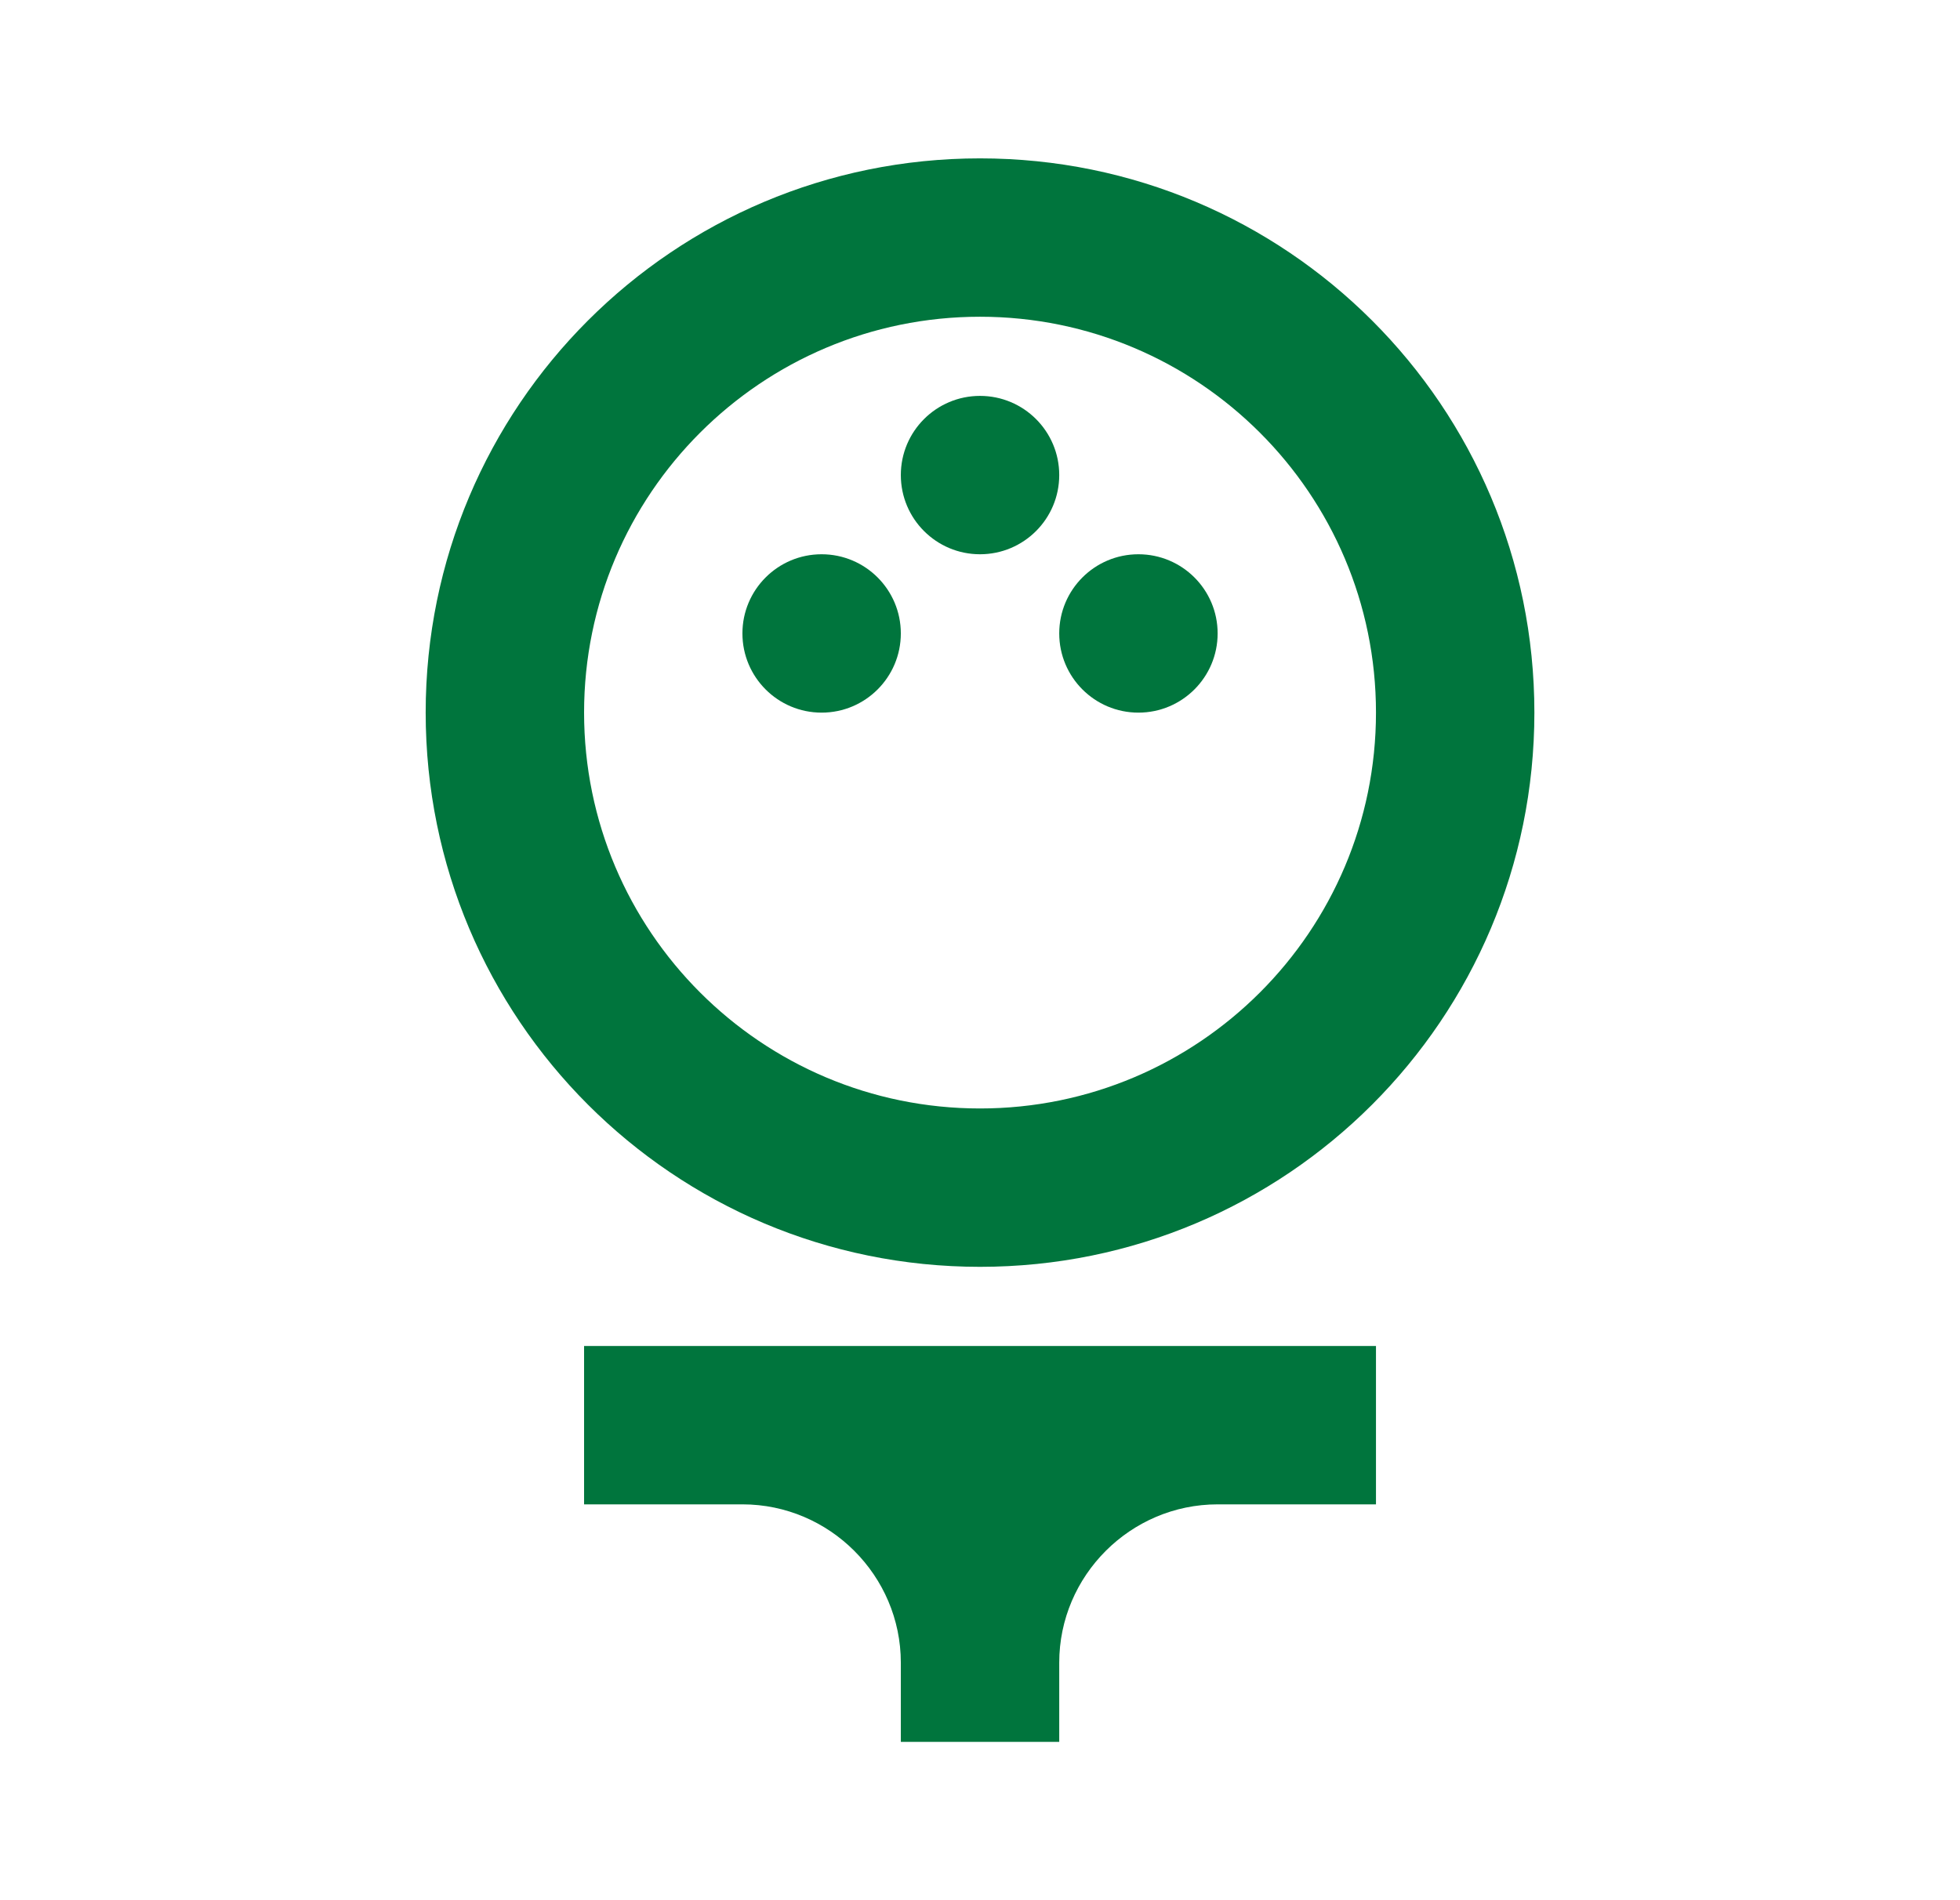 <svg width="33" height="32" viewBox="0 0 33 32" fill="none" xmlns="http://www.w3.org/2000/svg">
<path d="M16.5 21.334C21.66 21.334 25.834 17.16 25.834 12C25.834 6.84 21.66 2.667 16.5 2.667C11.34 2.667 7.167 6.84 7.167 12C7.167 17.16 11.34 21.334 16.5 21.334ZM16.5 5.334C20.18 5.334 23.167 8.32 23.167 12C23.167 15.68 20.18 18.667 16.5 18.667C12.82 18.667 9.834 15.68 9.834 12C9.834 8.32 12.82 5.334 16.5 5.334Z" fill="#00753D"/>
<path d="M13.833 12.001C14.57 12.001 15.167 11.404 15.167 10.667C15.167 9.931 14.57 9.334 13.833 9.334C13.097 9.334 12.5 9.931 12.5 10.667C12.5 11.404 13.097 12.001 13.833 12.001Z" fill="#00753D"/>
<path d="M19.167 12.001C19.904 12.001 20.501 11.404 20.501 10.667C20.501 9.931 19.904 9.334 19.167 9.334C18.431 9.334 17.834 9.931 17.834 10.667C17.834 11.404 18.431 12.001 19.167 12.001Z" fill="#00753D"/>
<path d="M16.5 9.334C17.237 9.334 17.834 8.737 17.834 8C17.834 7.264 17.237 6.667 16.5 6.667C15.764 6.667 15.167 7.264 15.167 8C15.167 8.737 15.764 9.334 16.5 9.334Z" fill="#00753D"/>
<path d="M9.834 25.334H12.501C13.967 25.334 15.167 26.534 15.167 28V29.334H17.834V28C17.834 26.534 19.034 25.334 20.501 25.334H23.167V22.667H9.834V25.334Z" fill="#00753D"/>
</svg>

